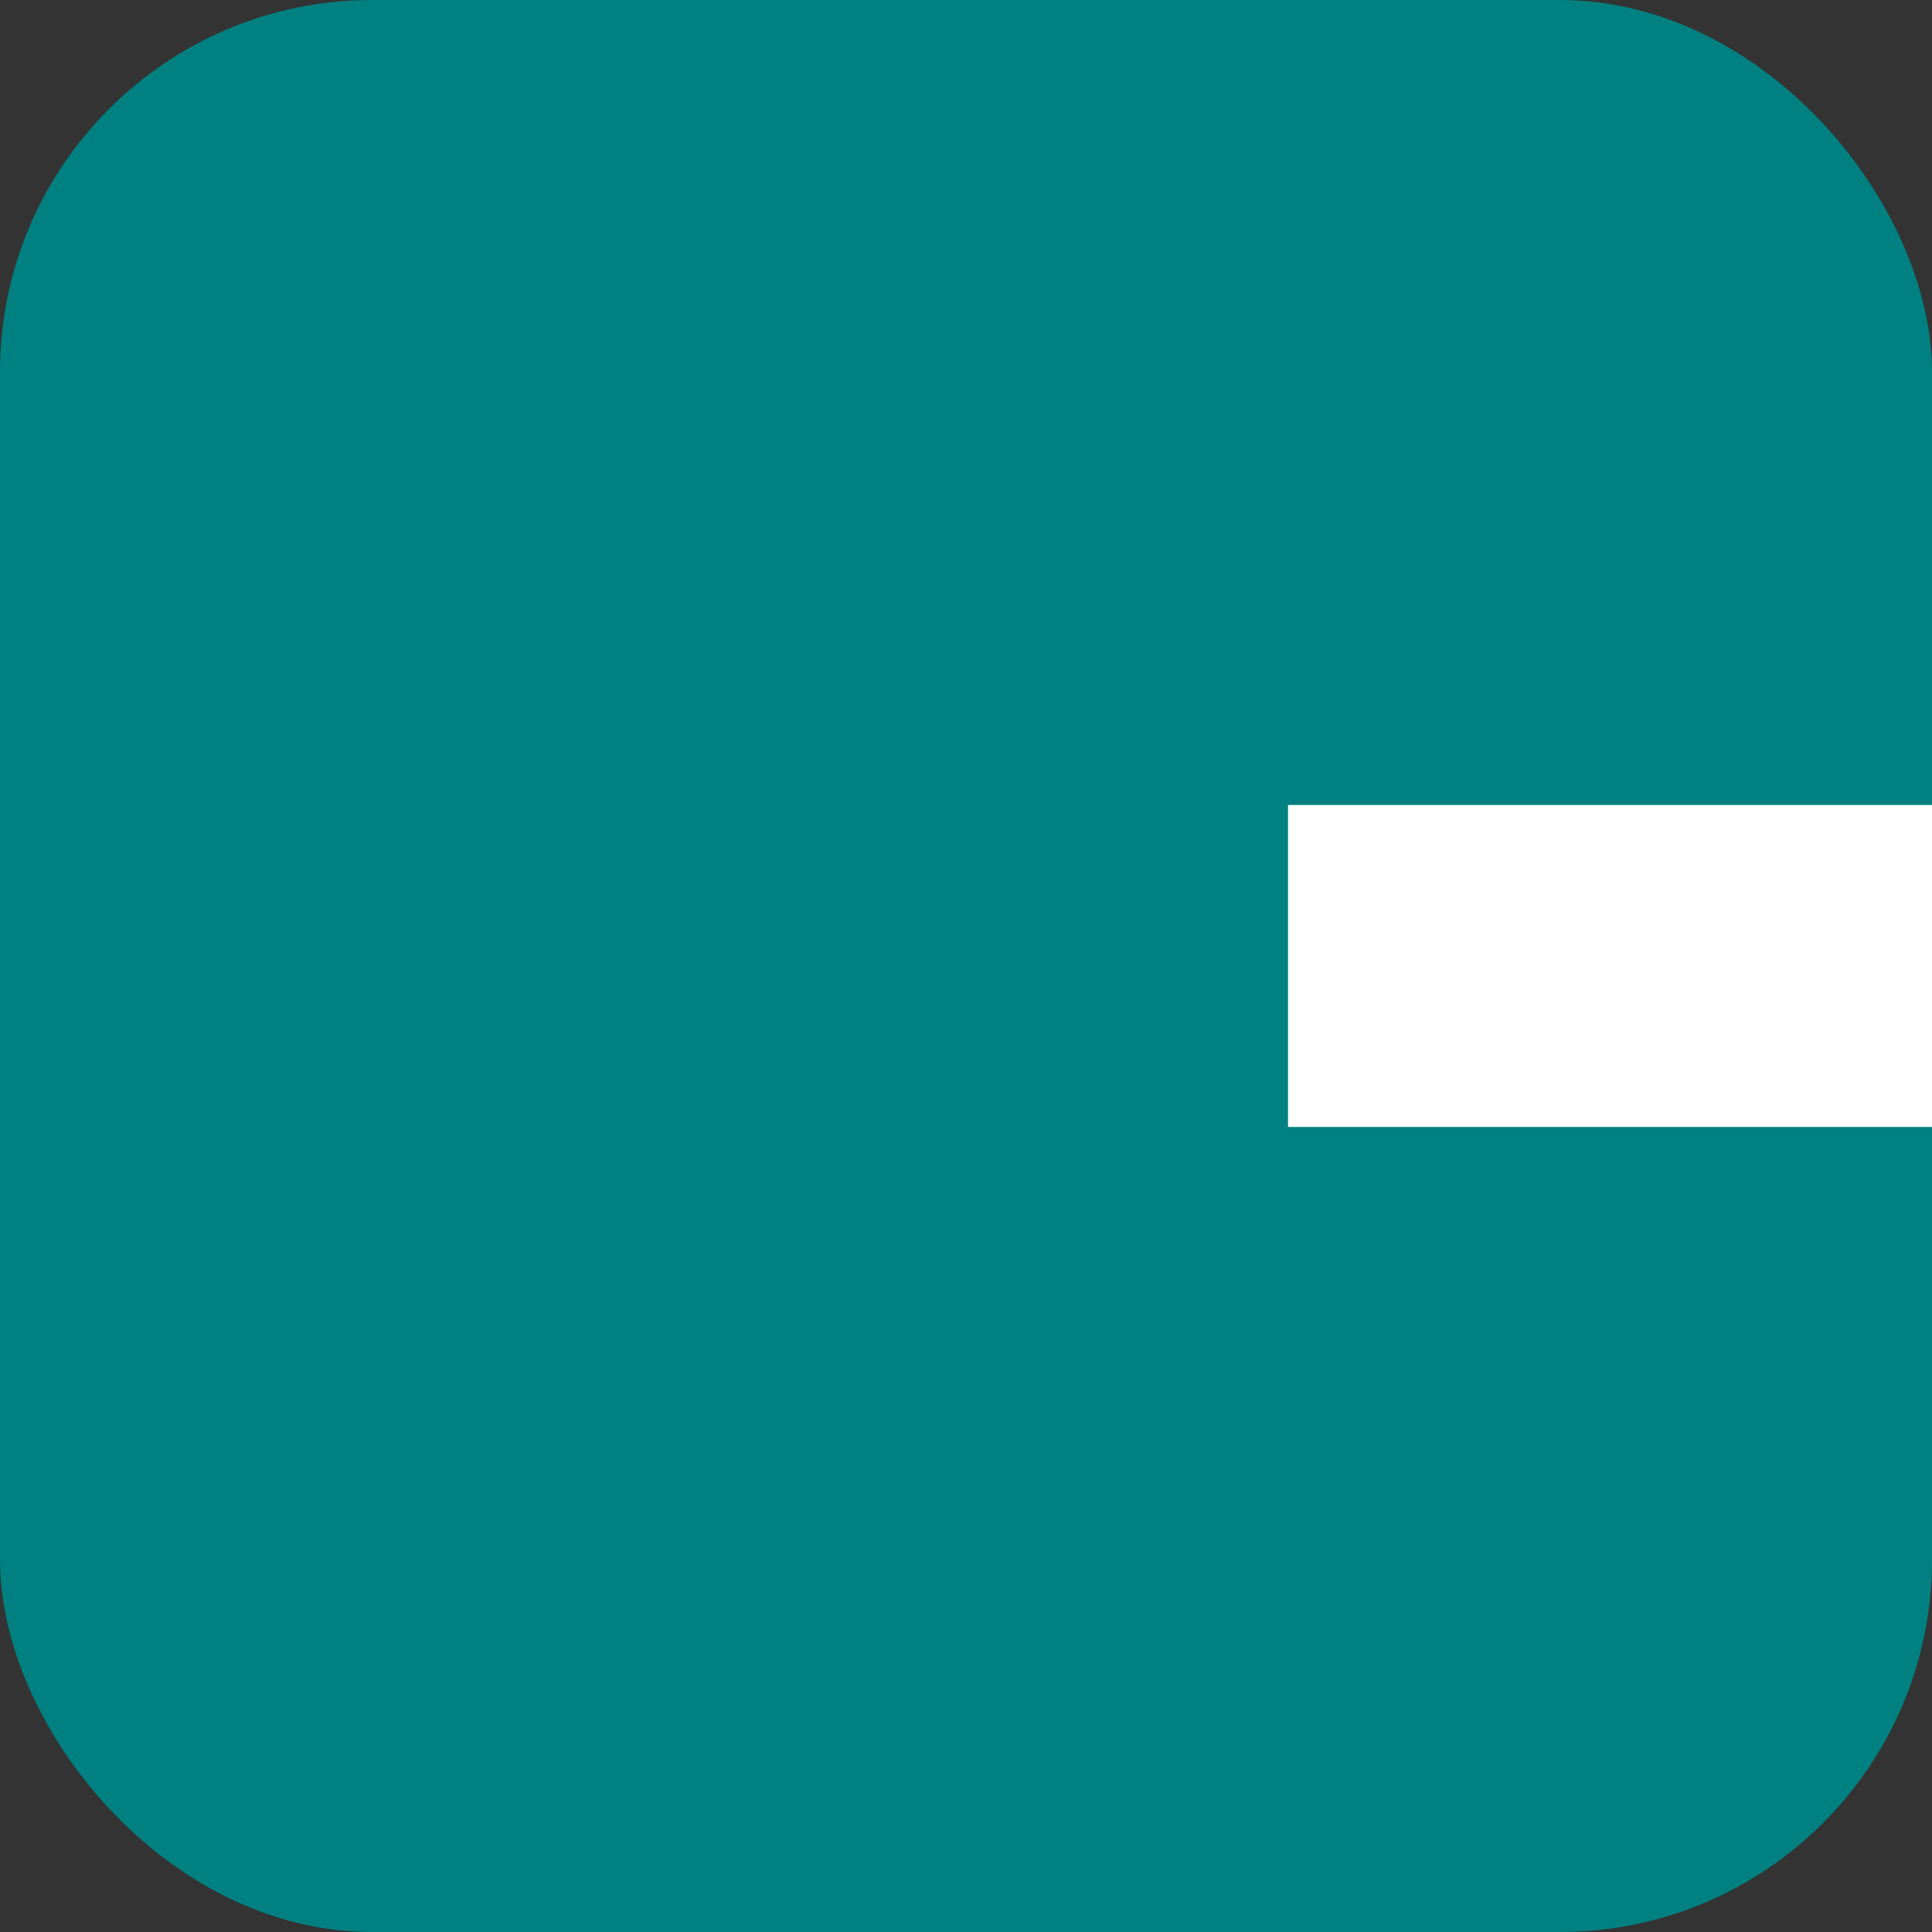 <?xml version="1.0" encoding="UTF-8" standalone="no"?>
<!-- Created with Inkscape (http://www.inkscape.org/) -->

<svg
   width="128"
   height="128"
   viewBox="0 0 33.867 33.867"
   version="1.1"
   id="svg1"
   inkscape:version="1.3.2 (091e20e, 2023-11-25, custom)"
   sodipodi:docname="sprite_bomb_link_bomb_not_rotatable.svg"
   xmlns:inkscape="http://www.inkscape.org/namespaces/inkscape"
   xmlns:sodipodi="http://sodipodi.sourceforge.net/DTD/sodipodi-0.dtd"
   xmlns="http://www.w3.org/2000/svg"
   xmlns:svg="http://www.w3.org/2000/svg">
  <rect x="0" y="0" width="33.867" height="33.867" fill="#333333" stroke="none"/>
  <sodipodi:namedview
     id="namedview1"
     pagecolor="#ffffff"
     bordercolor="#000000"
     borderopacity="0.25"
     inkscape:showpageshadow="2"
     inkscape:pageopacity="0.0"
     inkscape:pagecheckerboard="true"
     inkscape:deskcolor="#d1d1d1"
     inkscape:document-units="px"
     inkscape:zoom="4.2190797"
     inkscape:cx="69.920462"
     inkscape:cy="62.809906"
     inkscape:window-width="1440"
     inkscape:window-height="830"
     inkscape:window-x="-6"
     inkscape:window-y="-6"
     inkscape:window-maximized="1"
     inkscape:current-layer="layer1" />
  <defs
     id="defs1" />
  <g
     inkscape:label="Bomb"
     inkscape:groupmode="layer"
     id="layer1">
    <rect
       style="fill:#008080;stroke-width:0.265"
       id="rect2"
       width="33.867"
       height="33.867"
       x="0"
       y="0"
       ry="6.522" />
  </g>
  <g
     inkscape:groupmode="layer"
     id="layer2"
     inkscape:label="Fuse">
    <rect
       style="fill:#ffffff;stroke-width:0.265"
       id="rect1"
       width="11.289"
       height="5.644"
       x="22.578"
       y="14.111" />
  </g>
</svg>
